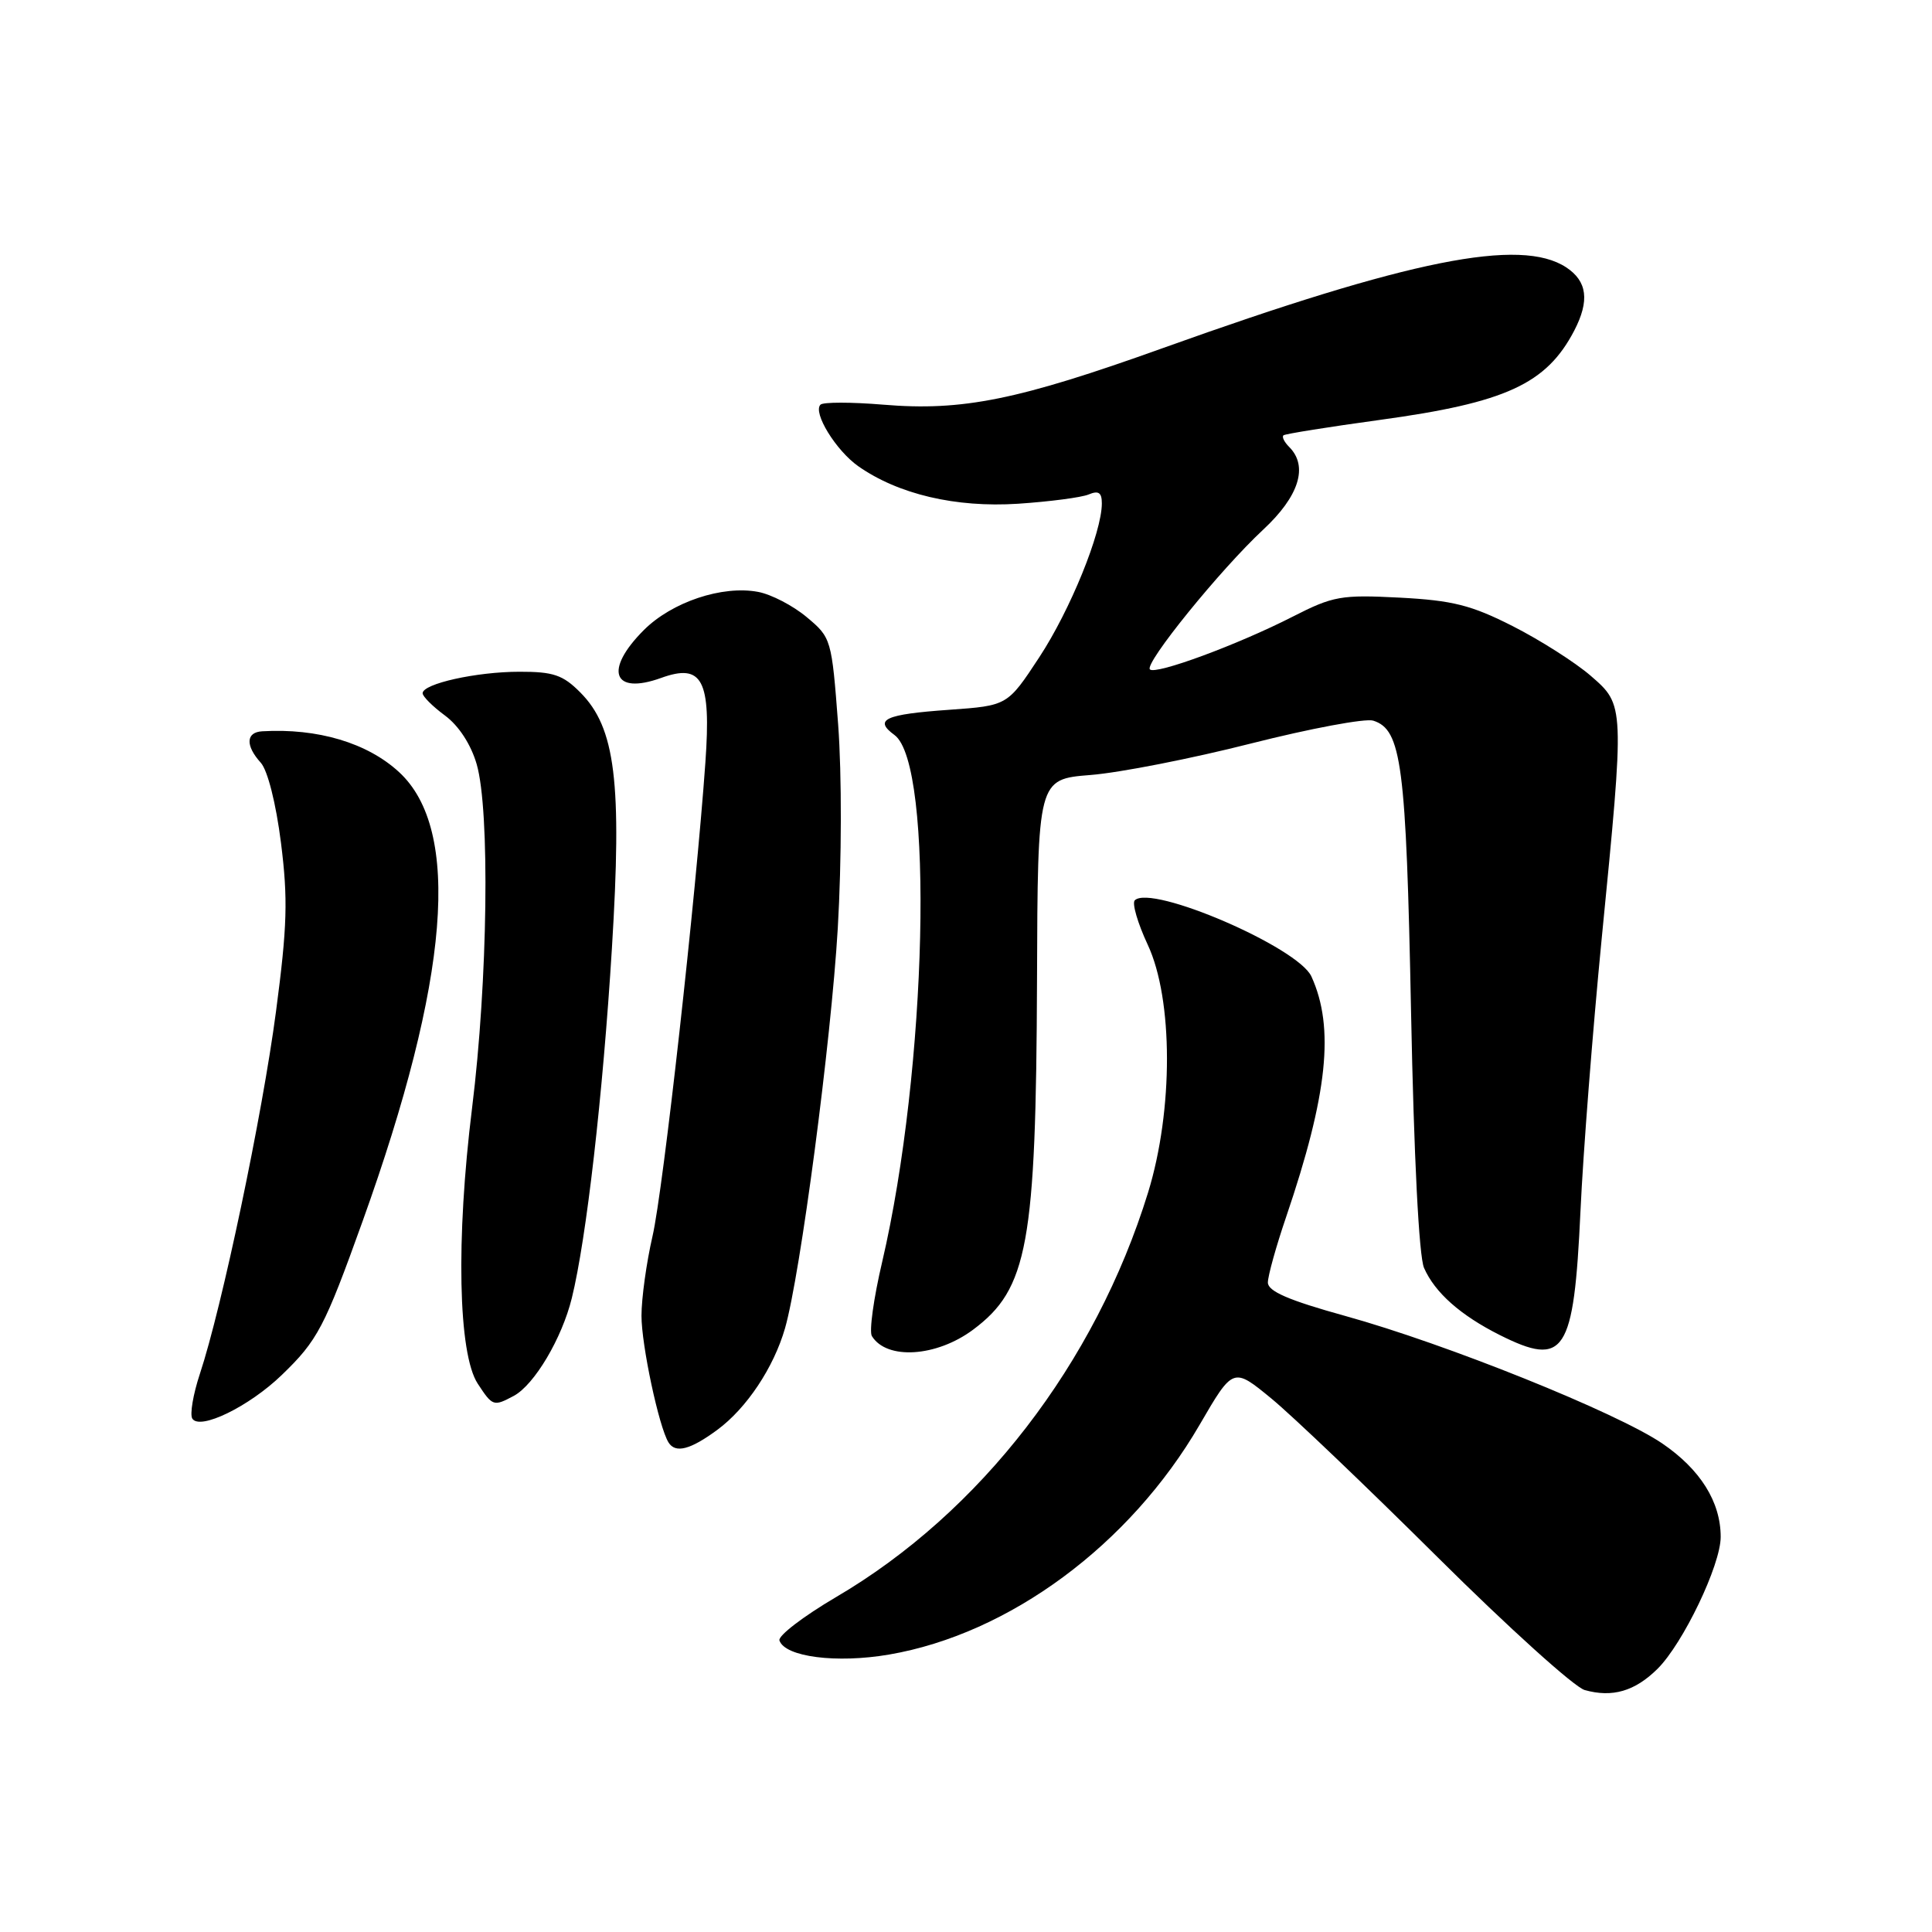 <?xml version="1.0" encoding="UTF-8" standalone="no"?>
<!DOCTYPE svg PUBLIC "-//W3C//DTD SVG 1.1//EN" "http://www.w3.org/Graphics/SVG/1.1/DTD/svg11.dtd" >
<svg xmlns="http://www.w3.org/2000/svg" xmlns:xlink="http://www.w3.org/1999/xlink" version="1.1" viewBox="0 0 256 256">
 <g >
 <path fill="currentColor"
d=" M 219.62 221.14 C 223.01 217.78 228.00 207.38 228.00 203.65 C 228.00 199.01 225.31 194.71 220.25 191.26 C 214.23 187.17 191.63 178.07 178.25 174.37 C 170.74 172.29 168.00 171.10 168.00 169.94 C 168.00 169.07 169.09 165.15 170.42 161.25 C 175.93 145.05 176.86 136.17 173.77 129.39 C 172.01 125.52 152.54 117.13 150.36 119.30 C 149.98 119.69 150.75 122.33 152.08 125.18 C 155.46 132.41 155.48 147.11 152.13 158.00 C 145.14 180.66 129.92 200.41 110.77 211.63 C 106.45 214.17 103.08 216.75 103.28 217.37 C 104.00 219.55 110.83 220.43 117.79 219.24 C 133.74 216.51 149.71 204.70 158.95 188.80 C 163.40 181.15 163.40 181.15 168.45 185.30 C 171.23 187.58 181.15 197.06 190.50 206.35 C 199.85 215.64 208.62 223.56 209.98 223.94 C 213.65 224.97 216.62 224.10 219.62 221.14 Z  M 95.05 189.46 C 98.93 186.60 102.52 181.21 104.02 176.00 C 106.05 168.92 110.12 138.06 111.01 123.00 C 111.53 114.07 111.55 102.63 111.06 96.01 C 110.20 84.66 110.15 84.49 106.89 81.77 C 105.08 80.25 102.18 78.75 100.46 78.43 C 95.71 77.53 89.03 79.77 85.31 83.49 C 80.00 88.80 81.20 92.14 87.60 89.83 C 93.07 87.85 94.24 90.07 93.47 100.99 C 92.22 118.71 87.87 157.75 86.46 163.81 C 85.66 167.28 85.00 172.03 85.00 174.35 C 85.00 178.24 87.31 189.08 88.58 191.13 C 89.50 192.61 91.47 192.10 95.05 189.46 Z  M 37.33 182.20 C 42.09 177.61 43.00 175.88 48.05 161.81 C 59.57 129.73 61.17 109.94 52.87 102.30 C 48.67 98.43 42.09 96.47 34.75 96.90 C 32.58 97.02 32.50 98.79 34.55 101.06 C 35.46 102.06 36.57 106.44 37.23 111.67 C 38.17 119.12 38.06 122.76 36.57 134.04 C 34.76 147.77 29.41 173.23 26.48 182.06 C 25.59 184.75 25.14 187.41 25.48 187.97 C 26.47 189.56 33.00 186.38 37.33 182.20 Z  M 68.08 184.96 C 70.80 183.50 74.46 177.34 75.77 172.00 C 77.70 164.17 79.88 145.15 81.08 125.67 C 82.44 103.62 81.55 96.42 76.89 91.75 C 74.59 89.43 73.31 89.00 68.83 89.01 C 63.13 89.01 56.00 90.60 56.00 91.86 C 56.00 92.28 57.33 93.61 58.96 94.81 C 60.79 96.16 62.40 98.64 63.16 101.25 C 64.94 107.38 64.64 130.03 62.55 146.83 C 60.40 164.20 60.71 179.38 63.30 183.34 C 65.27 186.35 65.40 186.39 68.08 184.96 Z  M 128.94 176.19 C 136.20 170.78 137.28 164.87 137.41 129.88 C 137.50 103.25 137.50 103.25 144.50 102.69 C 148.35 102.39 157.93 100.51 165.79 98.51 C 173.65 96.52 180.93 95.16 181.96 95.49 C 185.72 96.68 186.32 101.28 186.97 134.00 C 187.35 153.30 188.02 166.47 188.69 168.00 C 190.13 171.28 193.52 174.28 198.71 176.89 C 207.33 181.21 208.54 179.37 209.42 160.50 C 209.77 152.80 211.04 136.60 212.22 124.50 C 215.29 93.29 215.29 93.46 210.76 89.53 C 208.71 87.76 204.07 84.81 200.45 82.97 C 194.95 80.18 192.49 79.56 185.48 79.19 C 177.70 78.79 176.66 78.97 171.29 81.71 C 164.03 85.42 153.12 89.45 152.37 88.70 C 151.60 87.93 161.69 75.48 167.37 70.19 C 172.14 65.76 173.39 61.79 170.82 59.22 C 170.17 58.57 169.83 57.88 170.07 57.68 C 170.30 57.49 176.05 56.57 182.84 55.64 C 199.52 53.36 204.91 50.88 208.60 43.80 C 210.65 39.84 210.32 37.26 207.52 35.42 C 201.47 31.46 186.80 34.40 154.12 46.11 C 134.89 53.01 127.53 54.50 117.02 53.62 C 112.80 53.27 109.06 53.27 108.72 53.62 C 107.67 54.66 110.77 59.70 113.73 61.78 C 119.04 65.50 126.64 67.28 134.87 66.75 C 139.07 66.47 143.29 65.92 144.25 65.52 C 145.56 64.97 146.00 65.26 146.00 66.70 C 146.00 70.55 141.81 80.85 137.71 87.09 C 133.50 93.50 133.50 93.50 125.79 94.05 C 117.24 94.65 115.73 95.35 118.52 97.39 C 123.80 101.25 122.85 141.71 116.89 167.22 C 115.76 172.02 115.15 176.44 115.53 177.04 C 117.49 180.23 124.08 179.81 128.94 176.19 Z "/>
</g>
</svg>